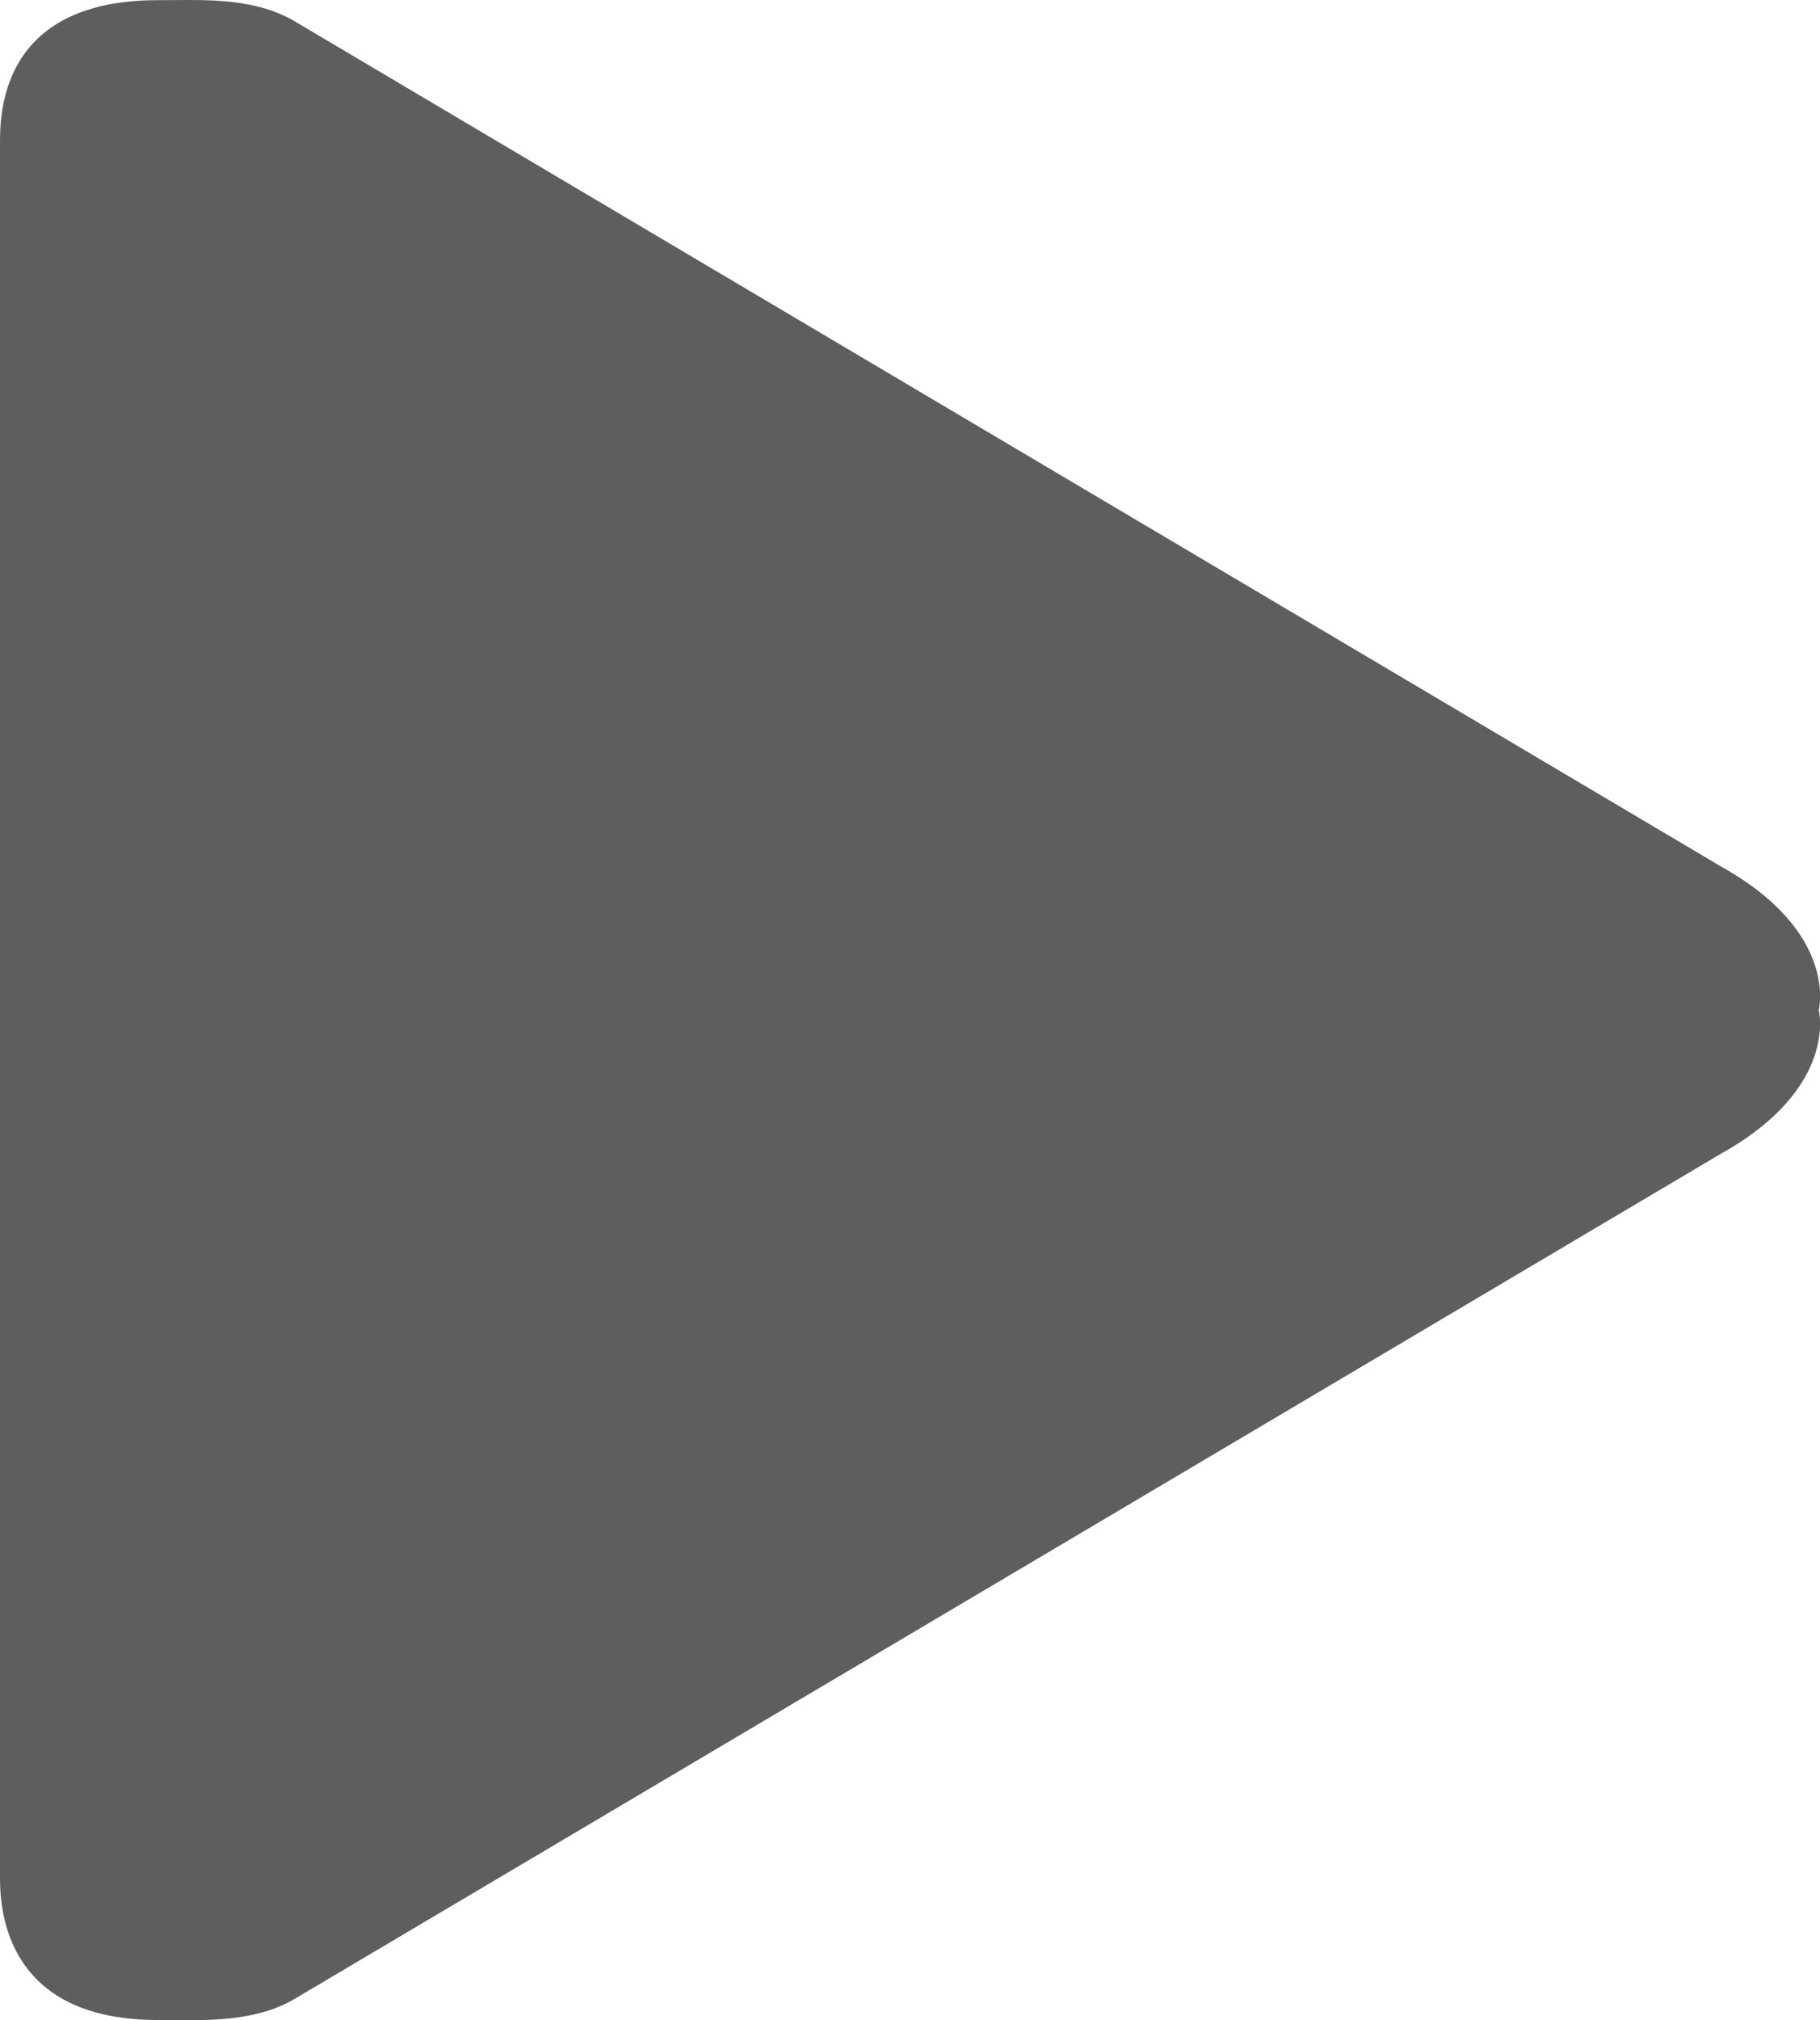 <svg xmlns="http://www.w3.org/2000/svg" width="11.733" height="13.021" viewBox="0 0 11.733 13.021">
  <g id="music-player-play" transform="translate(0 0)">
    <g id="Path_10" data-name="Path 10" transform="translate(-17.73 0)" fill="#5e5e5e" fill-rule="evenodd">
      <path d="M 18.952 12.52 C 18.917 12.52 18.882 12.52 18.849 12.519 C 18.814 12.519 18.78 12.519 18.747 12.519 C 18.505 12.519 18.35 12.465 18.286 12.358 C 18.23 12.266 18.23 12.139 18.23 12.091 L 18.23 0.931 C 18.23 0.868 18.23 0.742 18.284 0.654 C 18.361 0.528 18.578 0.501 18.747 0.501 C 18.78 0.501 18.814 0.501 18.85 0.501 C 18.883 0.5 18.917 0.5 18.952 0.5 C 19.099 0.5 19.263 0.507 19.365 0.562 L 28.574 6.018 L 28.58 6.021 L 28.585 6.024 C 28.878 6.187 28.959 6.344 28.963 6.413 L 28.938 6.51 L 28.963 6.607 C 28.959 6.675 28.878 6.832 28.585 6.996 L 28.58 6.999 L 28.574 7.002 L 19.365 12.457 C 19.263 12.513 19.099 12.52 18.952 12.52 Z" stroke="none"/>
      <path d="M 18.952 1 C 18.919 1 18.887 1 18.855 1 C 18.818 1.001 18.782 1.001 18.747 1.001 C 18.741 1.001 18.736 1.001 18.73 1.001 L 18.73 12.019 C 18.736 12.019 18.741 12.019 18.747 12.019 C 18.782 12.019 18.818 12.019 18.855 12.019 C 18.886 12.02 18.919 12.02 18.952 12.02 C 19.066 12.02 19.118 12.014 19.14 12.01 L 28.319 6.572 L 28.33 6.566 L 28.341 6.56 C 28.373 6.542 28.4 6.525 28.421 6.51 L 28.421 6.51 L 28.421 6.51 C 28.4 6.495 28.373 6.478 28.341 6.46 L 28.33 6.454 L 28.319 6.448 L 19.14 1.01 C 19.118 1.006 19.067 1 18.952 1 M 18.952 -0 C 19.168 -0 19.409 0.014 19.614 0.128 L 28.829 5.587 C 29.586 6.011 29.455 6.51 29.455 6.51 C 29.455 6.51 29.585 7.009 28.829 7.433 L 19.614 12.892 C 19.409 13.006 19.167 13.02 18.952 13.02 C 18.88 13.02 18.811 13.019 18.747 13.019 C 17.726 13.019 17.73 12.248 17.73 12.089 L 17.73 0.931 C 17.73 0.743 17.725 0.001 18.747 0.001 C 18.811 0.001 18.88 -0 18.952 -0 Z" stroke="none" fill="#5e5e5e"/>
    </g>
  </g>
</svg>
